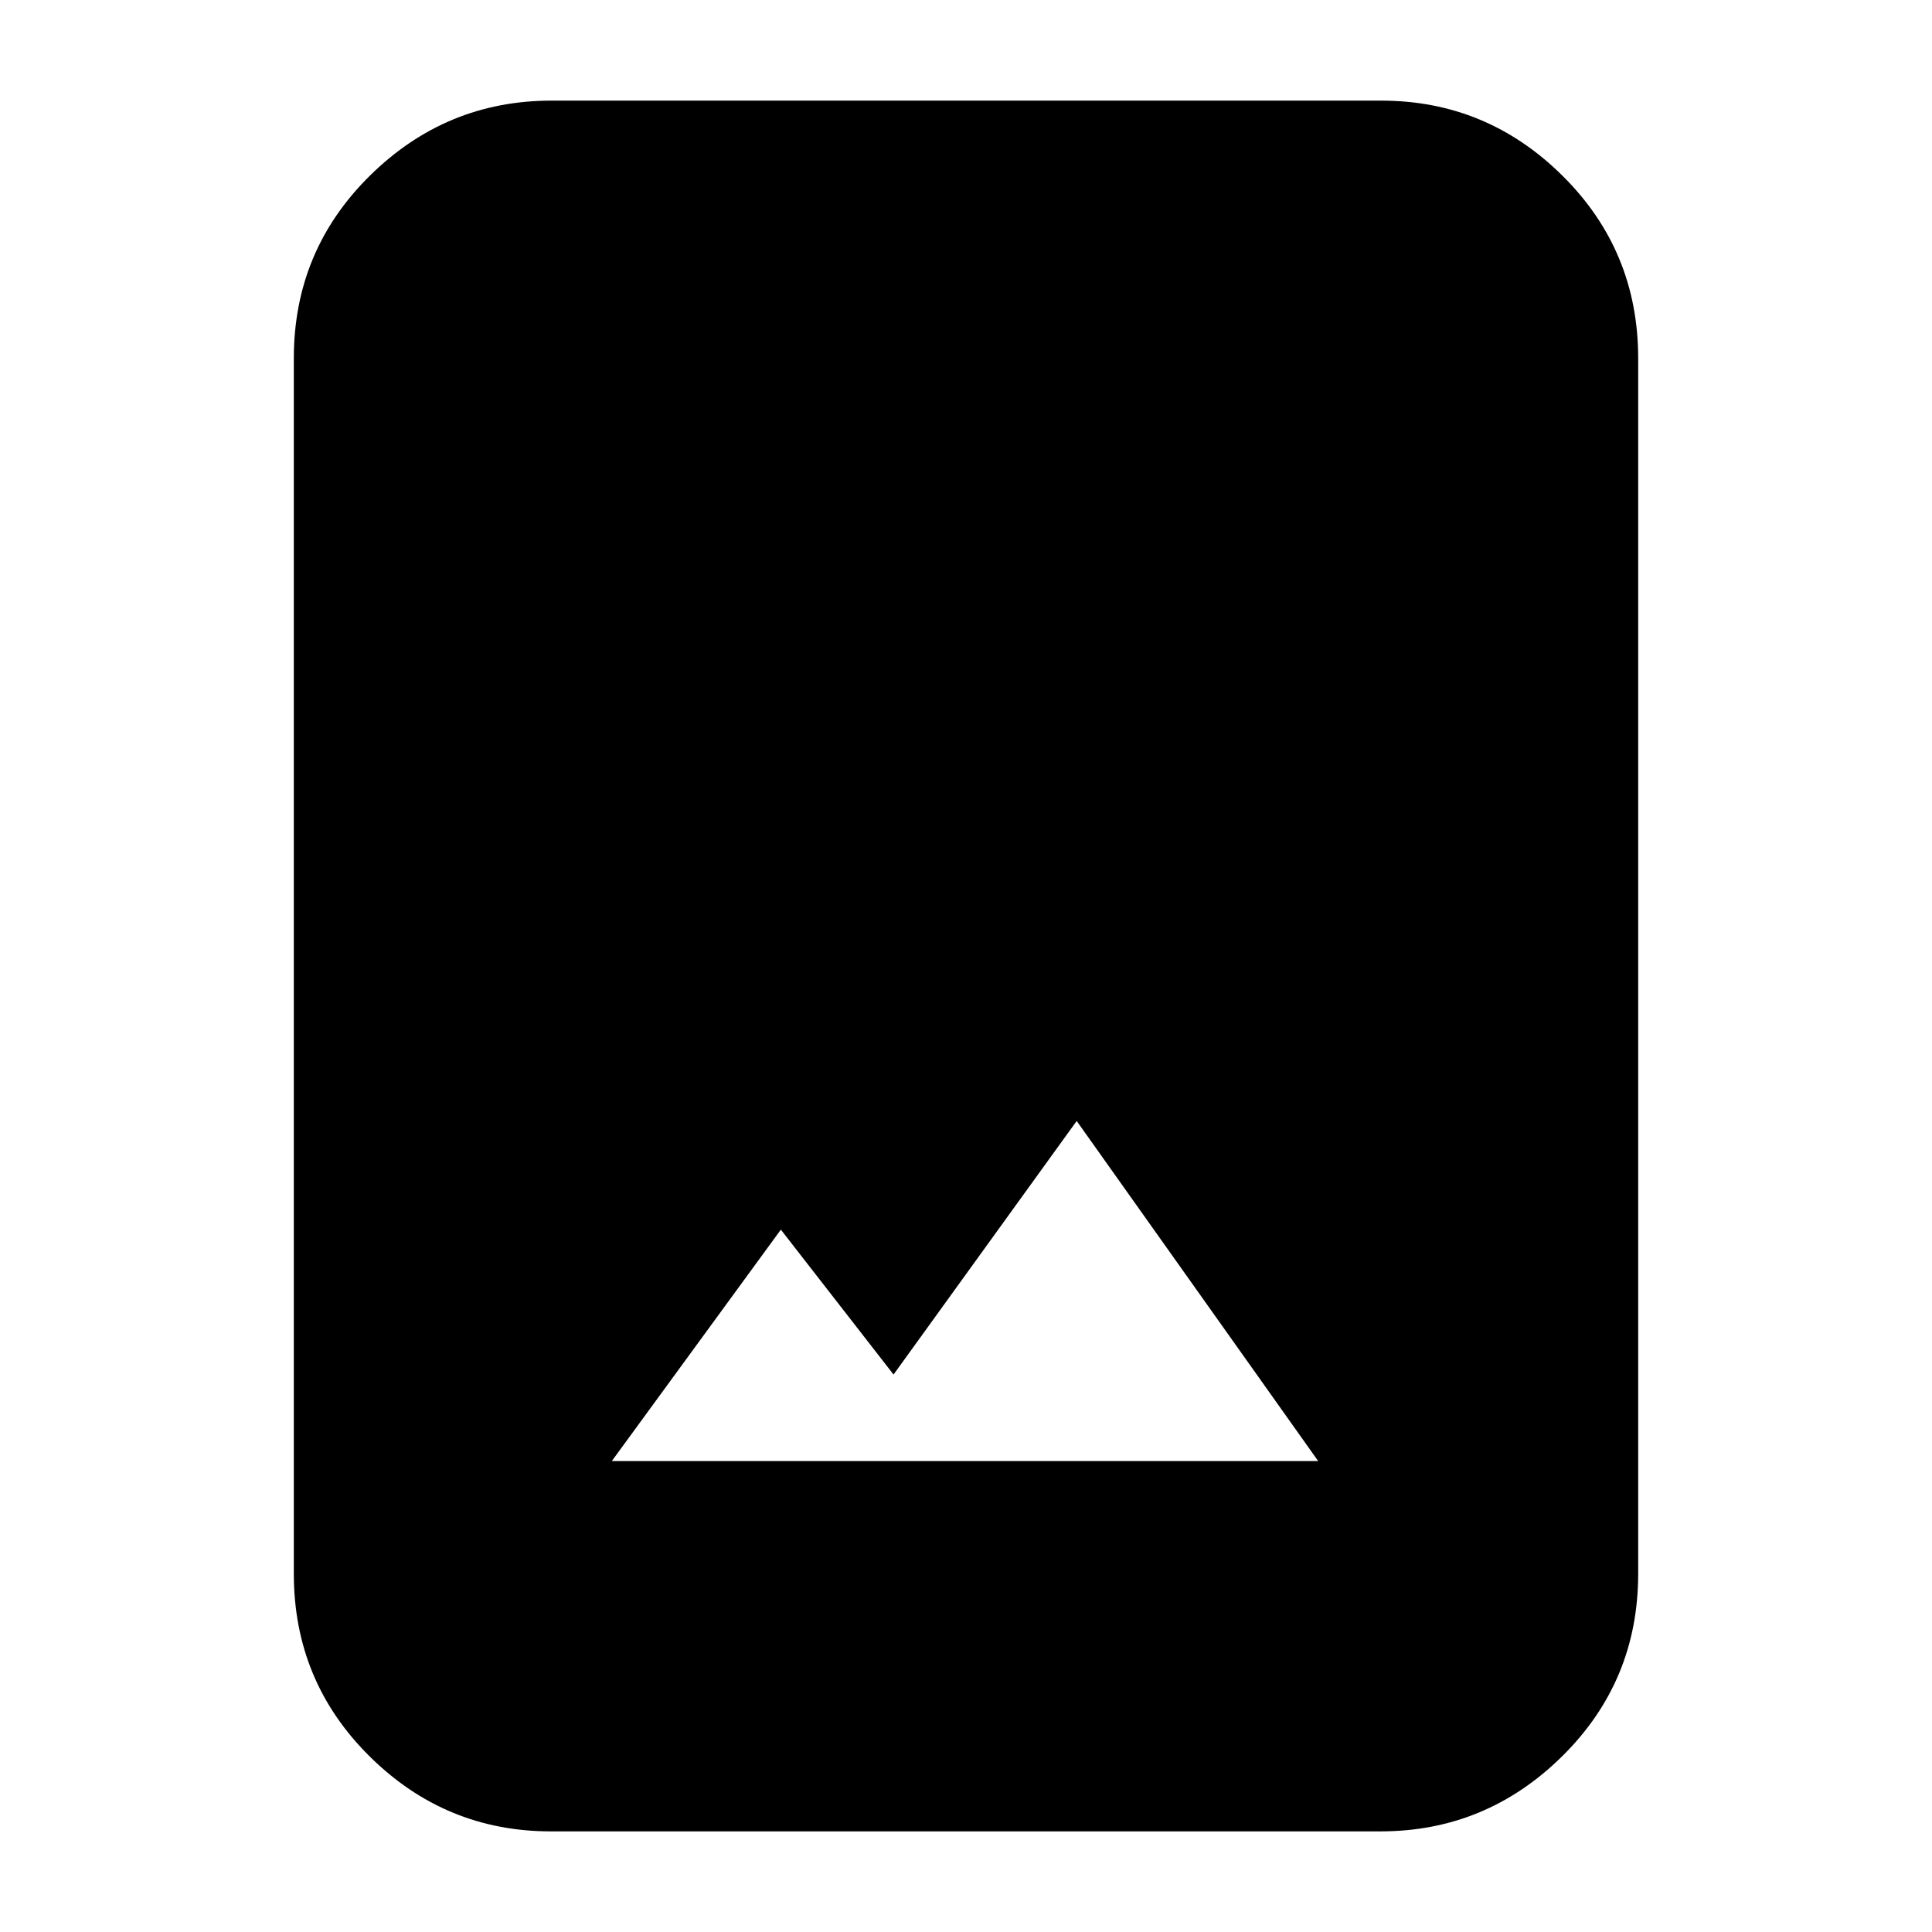 <svg xmlns="http://www.w3.org/2000/svg" height="20" viewBox="0 -960 960 960" width="20"><path d="M273.72-50q-52.45 0-90.08-37.29Q146-124.58 146-178v-604q0-53.42 37.8-90.71Q221.6-910 274.04-910h412.24q52.44 0 90.08 37.29T814-782v604q0 53.42-37.8 90.71Q738.4-50 685.96-50H273.72ZM304-234h351L535-403l-91 126-56-72-84 115Z"/></svg>